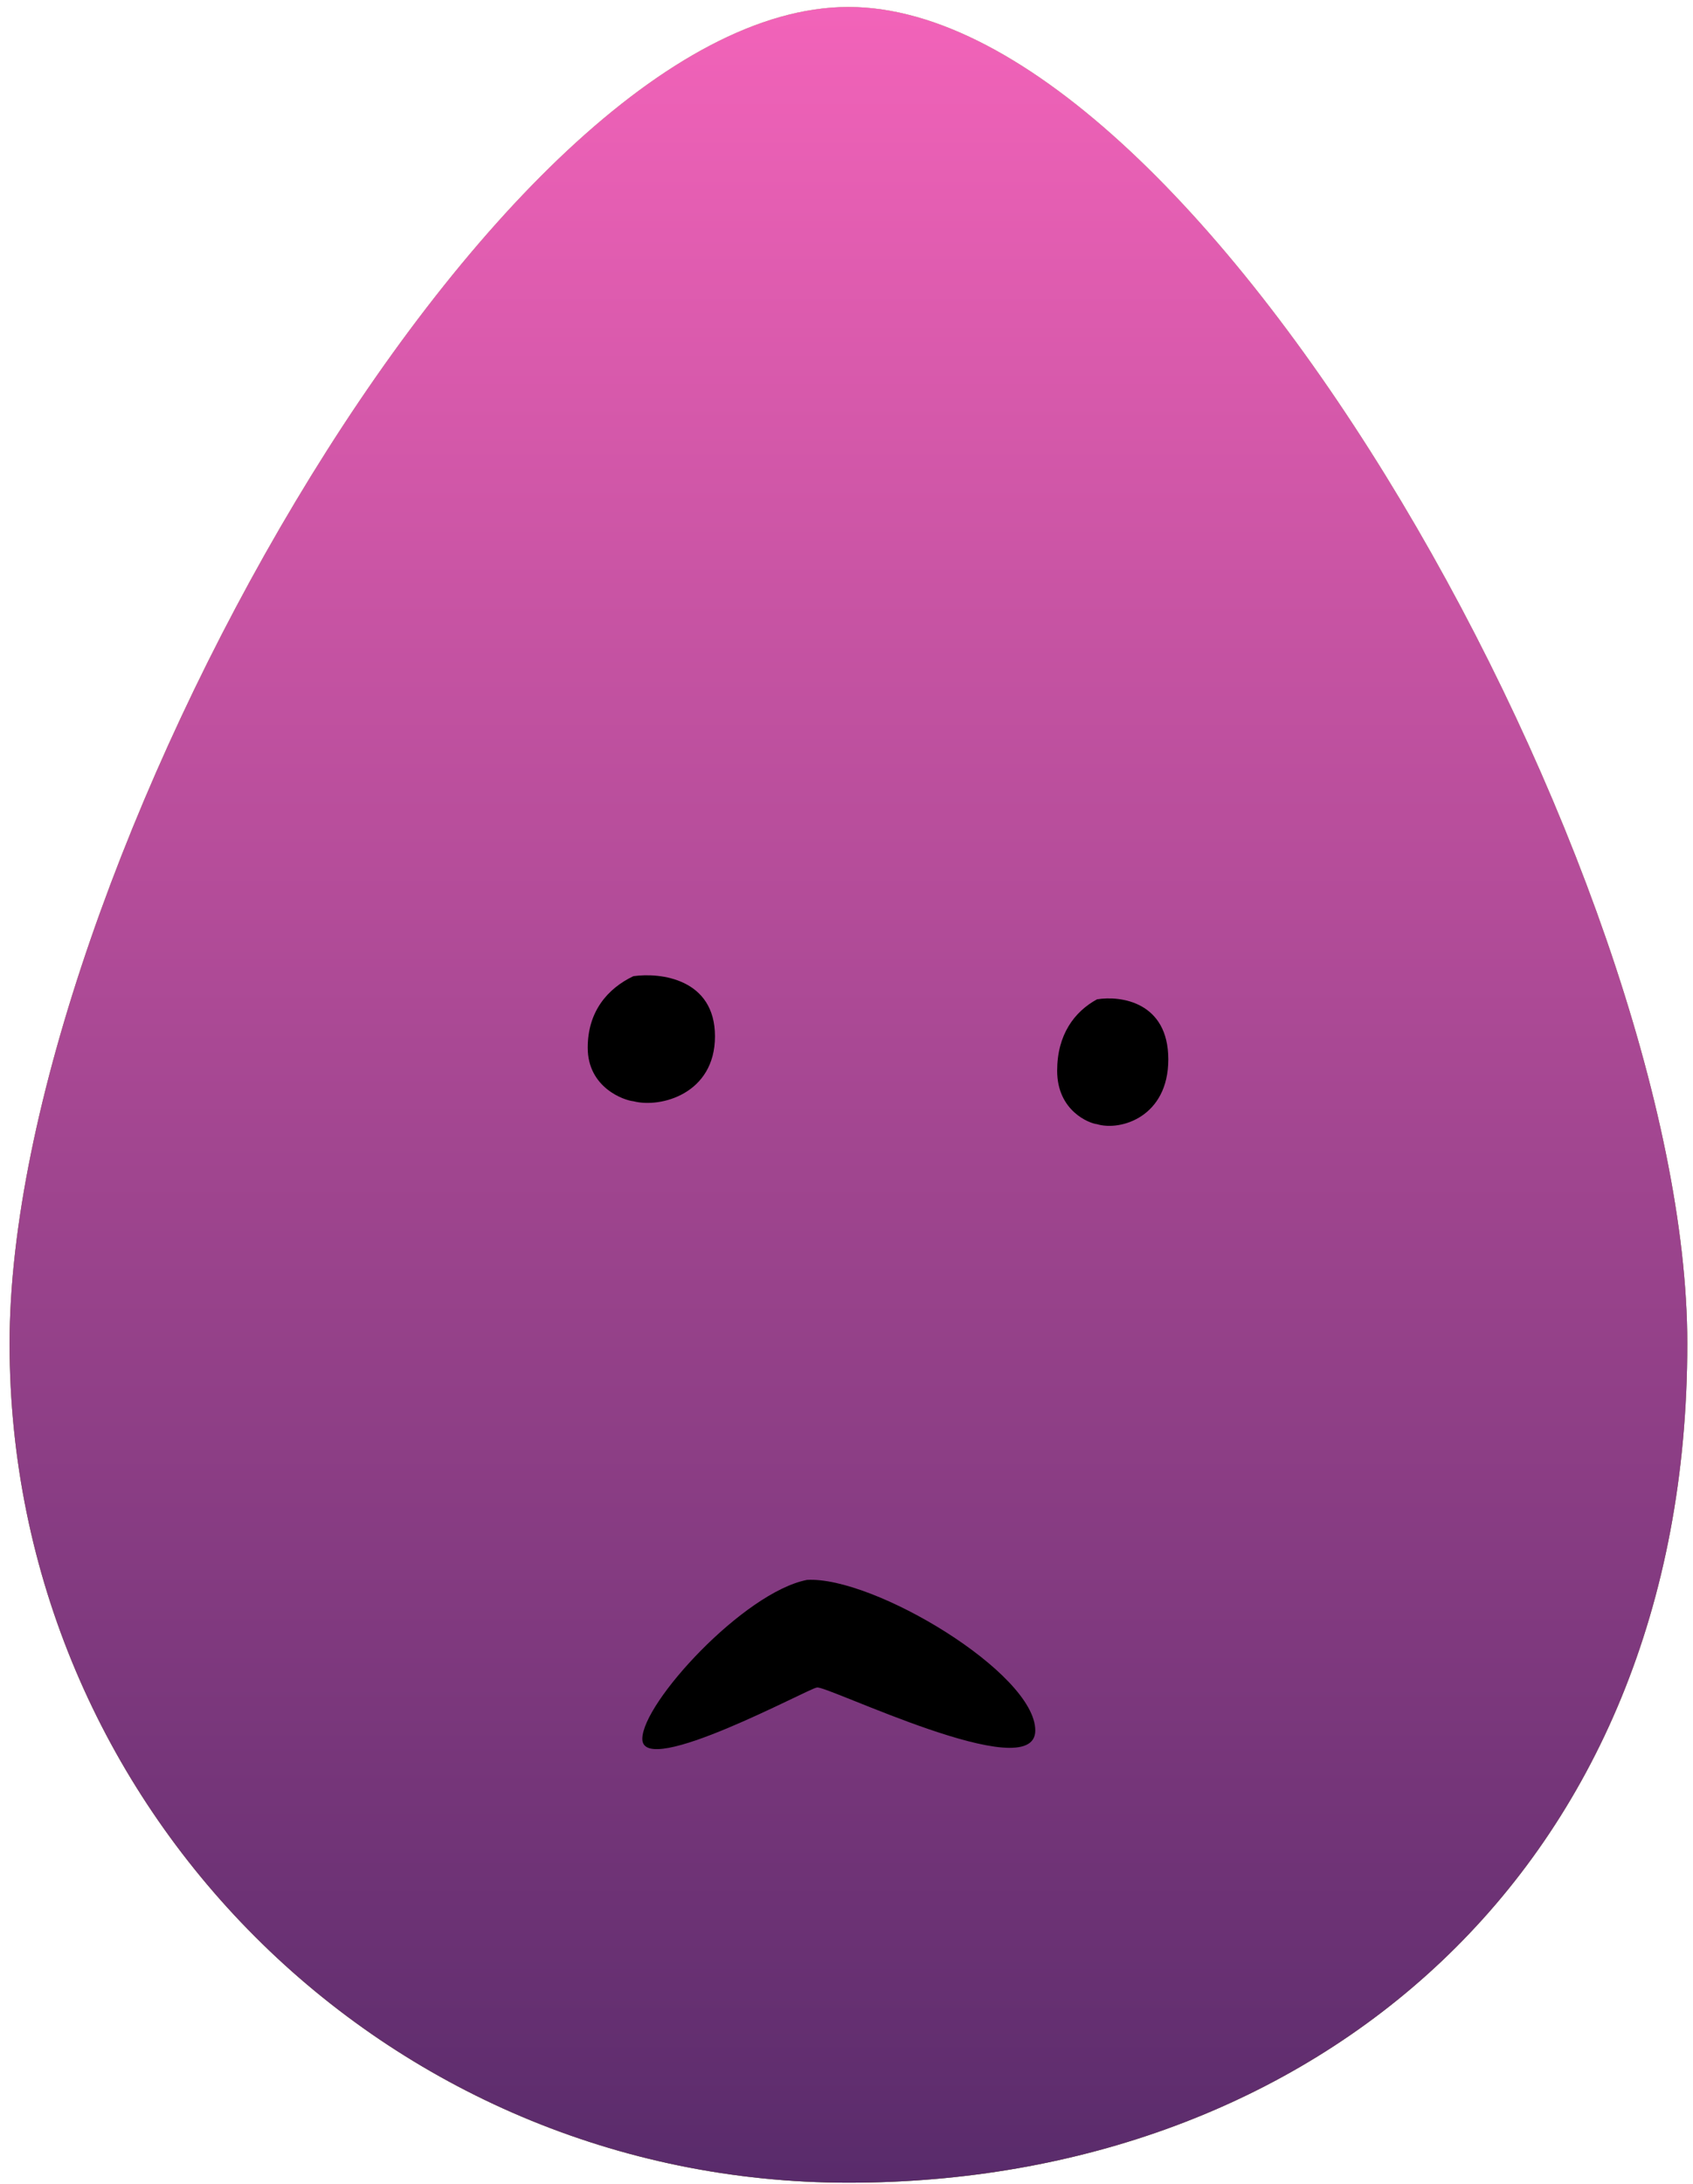 <svg width="228" height="294" viewBox="0 0 228 294" fill="none" xmlns="http://www.w3.org/2000/svg">
<g clip-path="url(#clip0_67_25935)">
<path d="M227.233 180.883C227.233 252.015 176.654 293.855 114.262 293.855C51.869 293.855 1.29 243.276 1.29 180.883C1.29 118.491 66.326 0.938 114.262 0.938C162.198 0.938 227.233 118.491 227.233 180.883Z" fill="url(#paint0_linear_67_25935)"/>
<path d="M227.233 180.883C227.233 252.015 176.654 293.855 114.262 293.855C51.869 293.855 1.29 243.276 1.29 180.883C1.29 118.491 66.326 0.938 114.262 0.938C162.198 0.938 227.233 118.491 227.233 180.883Z" fill="url(#paint1_linear_67_25935)"/>
<path d="M227.233 180.883C227.233 252.015 176.654 293.855 114.262 293.855C51.869 293.855 1.29 243.276 1.29 180.883C1.29 118.491 66.326 0.938 114.262 0.938C162.198 0.938 227.233 118.491 227.233 180.883Z" fill="url(#paint2_linear_67_25935)"/>
<path d="M142.37 144.153C142.37 139.283 144.7 136.194 147.739 134.537C150.939 134.013 157.338 134.896 157.338 142.623C157.338 150.35 150.939 152.305 147.739 151.347C146.701 151.24 142.37 149.571 142.37 144.153Z" fill="black"/>
<path d="M86.503 234.108C86.503 229.238 100.18 214.359 108.68 212.701C117.63 212.177 139.424 225.248 139.424 232.975C139.424 240.702 111.024 226.72 110.007 227.193C109.115 227.193 86.503 239.526 86.503 234.108Z" fill="black"/>
<path d="M79.149 141.054C79.149 136.177 81.818 133.083 85.297 131.423C88.96 130.898 96.287 131.783 96.287 139.522C96.287 147.26 88.96 149.218 85.297 148.258C84.108 148.151 79.149 146.48 79.149 141.054Z" fill="black"/>
</g>
<defs>
<linearGradient id="paint0_linear_67_25935" x1="114.262" y1="67.912" x2="114.262" y2="293.855" gradientUnits="userSpaceOnUse">
<stop stop-color="#63ADF2"/>
<stop offset="1" stop-color="#66FAFA"/>
</linearGradient>
<linearGradient id="paint1_linear_67_25935" x1="114.262" y1="0.938" x2="114.262" y2="293.855" gradientUnits="userSpaceOnUse">
<stop stop-color="#F2E463"/>
<stop offset="1" stop-color="#A85E08"/>
</linearGradient>
<linearGradient id="paint2_linear_67_25935" x1="114.262" y1="0.938" x2="114.262" y2="293.855" gradientUnits="userSpaceOnUse">
<stop stop-color="#F263B9"/>
<stop offset="1" stop-color="#592B6B"/>
</linearGradient>
<clipPath id="clip0_67_25935">
<rect width="227" height="294" fill="white" transform="translate(0.428)"/>
</clipPath>
</defs>
</svg>

